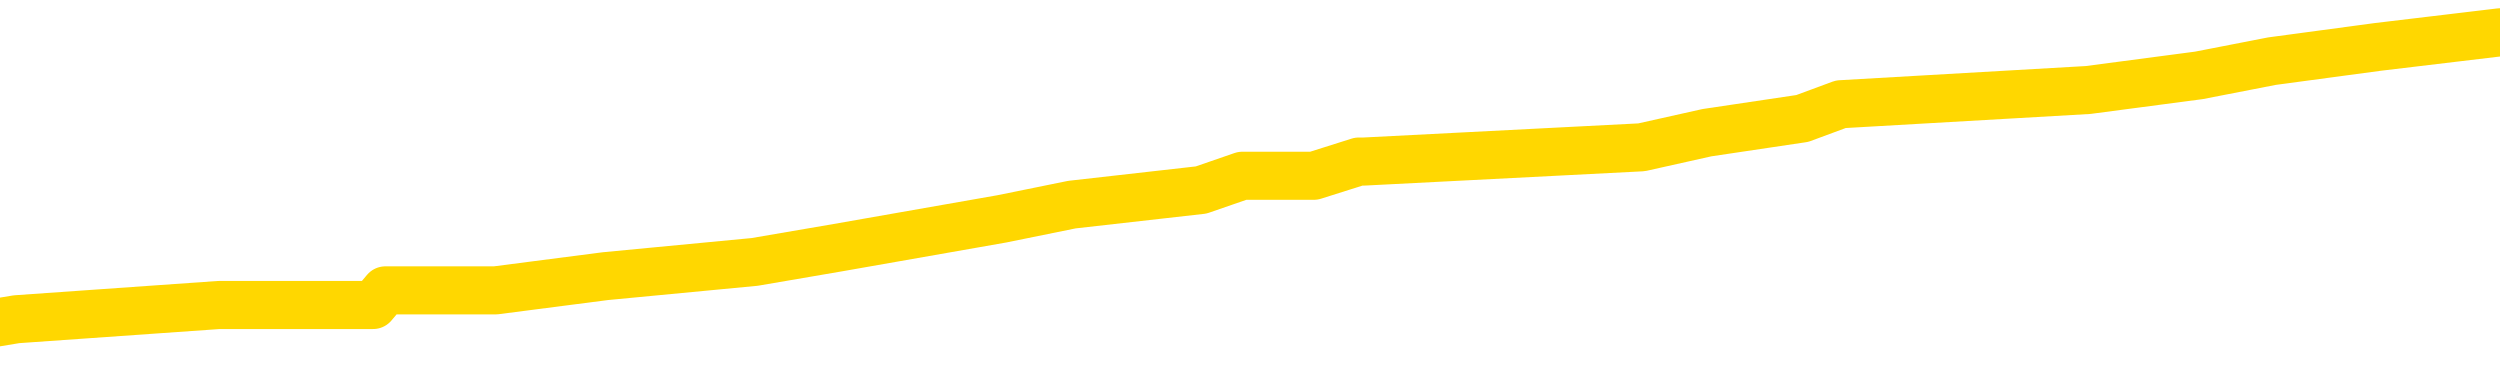 <svg xmlns="http://www.w3.org/2000/svg" version="1.1" viewBox="0 0 6500 1000">
	<path fill="none" stroke="gold" stroke-width="125" stroke-linecap="round" stroke-linejoin="round" d="M0 97774  L-908286 97774 L-908102 97736 L-907612 97662 L-907319 97625 L-907007 97550 L-906773 97513 L-906719 97438 L-906660 97364 L-906507 97326 L-906467 97252 L-906334 97215 L-906041 97177 L-905501 97177 L-904890 97140 L-904842 97140 L-904202 97103 L-904169 97103 L-903644 97103 L-903511 97065 L-903121 96991 L-902793 96916 L-902675 96842 L-902464 96767 L-901747 96767 L-901177 96730 L-901070 96730 L-900895 96693 L-900674 96618 L-900273 96581 L-900247 96506 L-899319 96432 L-899231 96357 L-899149 96283 L-899079 96208 L-898782 96171 L-898630 96096 L-896740 96134 L-896639 96134 L-896377 96134 L-896083 96171 L-895941 96096 L-895693 96096 L-895657 96059 L-895499 96022 L-895035 95947 L-894782 95910 L-894570 95836 L-894319 95798 L-893970 95761 L-893042 95686 L-892949 95612 L-892538 95575 L-891367 95500 L-890178 95463 L-890086 95388 L-890058 95314 L-889792 95239 L-889493 95165 L-889365 95090 L-889327 95016 L-888513 95016 L-888129 95053 L-887068 95090 L-887007 95090 L-886742 95836 L-886270 96544 L-886078 97252 L-885814 97960 L-885477 97923 L-885342 97885 L-884886 97848 L-884143 97811 L-884126 97774 L-883960 97699 L-883892 97699 L-883376 97662 L-882347 97662 L-882151 97625 L-881663 97587 L-881301 97550 L-880892 97550 L-880506 97587 L-878803 97587 L-878705 97587 L-878633 97587 L-878572 97587 L-878387 97550 L-878051 97550 L-877410 97513 L-877333 97475 L-877272 97475 L-877086 97438 L-877006 97438 L-876829 97401 L-876810 97364 L-876580 97364 L-876192 97326 L-875303 97326 L-875264 97289 L-875176 97252 L-875148 97177 L-874140 97140 L-873990 97065 L-873966 97028 L-873833 96991 L-873793 96954 L-872535 96916 L-872477 96916 L-871938 96879 L-871885 96879 L-871838 96879 L-871443 96842 L-871304 96805 L-871104 96767 L-870957 96767 L-870793 96767 L-870516 96805 L-870157 96805 L-869605 96767 L-868960 96730 L-868701 96655 L-868547 96618 L-868146 96581 L-868106 96544 L-867986 96506 L-867924 96544 L-867910 96544 L-867816 96544 L-867523 96506 L-867372 96357 L-867041 96283 L-866963 96208 L-866887 96171 L-866661 96059 L-866594 95985 L-866367 95910 L-866314 95836 L-866150 95798 L-865144 95761 L-864960 95724 L-864409 95686 L-864016 95612 L-863619 95575 L-862769 95500 L-862690 95463 L-862112 95426 L-861670 95426 L-861429 95388 L-861272 95388 L-860871 95314 L-860851 95314 L-860406 95276 L-860000 95239 L-859864 95165 L-859689 95090 L-859553 95016 L-859303 94941 L-858303 94904 L-858221 94866 L-858085 94829 L-858047 94792 L-857157 94755 L-856941 94717 L-856498 94680 L-856380 94643 L-856324 94606 L-855647 94606 L-855547 94568 L-855518 94568 L-854176 94531 L-853770 94494 L-853731 94456 L-852803 94419 L-852705 94382 L-852572 94345 L-852167 94307 L-852141 94270 L-852048 94233 L-851832 94196 L-851421 94121 L-850267 94046 L-849975 93972 L-849947 93897 L-849339 93860 L-849089 93786 L-849069 93748 L-848140 93711 L-848088 93636 L-847966 93599 L-847948 93525 L-847792 93487 L-847617 93413 L-847481 93376 L-847424 93338 L-847316 93301 L-847231 93264 L-846998 93226 L-846923 93189 L-846614 93152 L-846497 93115 L-846327 93077 L-846235 93040 L-846133 93040 L-846110 93003 L-846032 93003 L-845934 92928 L-845568 92891 L-845463 92854 L-844960 92816 L-844508 92779 L-844470 92742 L-844446 92705 L-844405 92667 L-844276 92630 L-844175 92593 L-843734 92556 L-843452 92518 L-842859 92481 L-842729 92444 L-842454 92369 L-842302 92332 L-842149 92295 L-842063 92220 L-841985 92183 L-841800 92146 L-841749 92146 L-841721 92108 L-841642 92071 L-841619 92034 L-841335 91959 L-840732 91885 L-839736 91847 L-839438 91810 L-838704 91773 L-838460 91736 L-838370 91698 L-837793 91661 L-837094 91624 L-836342 91587 L-836024 91549 L-835641 91475 L-835564 91437 L-834929 91400 L-834744 91363 L-834656 91363 L-834526 91363 L-834214 91326 L-834164 91288 L-834022 91251 L-834000 91214 L-833033 91177 L-832487 91139 L-832009 91139 L-831948 91139 L-831624 91139 L-831603 91102 L-831540 91102 L-831330 91065 L-831254 91027 L-831199 90990 L-831176 90953 L-831137 90916 L-831121 90878 L-830364 90841 L-830348 90804 L-829548 90767 L-829396 90729 L-828491 90692 L-827984 90655 L-827755 90580 L-827714 90580 L-827599 90543 L-827422 90506 L-826668 90543 L-826533 90506 L-826369 90468 L-826051 90431 L-825875 90357 L-824853 90282 L-824829 90207 L-824578 90170 L-824365 90096 L-823731 90058 L-823493 89984 L-823461 89909 L-823283 89835 L-823202 89760 L-823113 89723 L-823048 89648 L-822608 89574 L-822584 89537 L-822043 89499 L-821788 89462 L-821293 89425 L-820416 89387 L-820379 89350 L-820326 89313 L-820285 89276 L-820168 89238 L-819891 89201 L-819684 89127 L-819487 89052 L-819464 88978 L-819414 88903 L-819374 88866 L-819296 88828 L-818699 88754 L-818639 88717 L-818535 88679 L-818381 88642 L-817749 88605 L-817068 88568 L-816766 88493 L-816419 88456 L-816221 88418 L-816173 88344 L-815853 88307 L-815225 88269 L-815078 88232 L-815042 88195 L-814984 88158 L-814908 88083 L-814666 88083 L-814578 88046 L-814484 88008 L-814190 87971 L-814056 87934 L-813996 87897 L-813959 87822 L-813687 87822 L-812681 87785 L-812505 87748 L-812454 87748 L-812162 87710 L-811969 87636 L-811636 87598 L-811130 87561 L-810567 87487 L-810553 87412 L-810536 87375 L-810436 87300 L-810321 87226 L-810282 87151 L-810244 87114 L-810179 87114 L-810151 87077 L-810012 87114 L-809719 87114 L-809669 87114 L-809564 87114 L-809299 87077 L-808834 87039 L-808690 87039 L-808635 86965 L-808578 86928 L-808387 86890 L-808022 86853 L-807807 86853 L-807613 86853 L-807555 86853 L-807496 86778 L-807342 86741 L-807072 86704 L-806642 86890 L-806627 86890 L-806550 86853 L-806485 86816 L-806356 86555 L-806333 86518 L-806048 86480 L-806001 86443 L-805946 86406 L-805484 86368 L-805445 86368 L-805404 86331 L-805214 86294 L-804734 86257 L-804247 86219 L-804230 86182 L-804192 86145 L-803936 86108 L-803858 86033 L-803628 85996 L-803612 85921 L-803318 85847 L-802876 85809 L-802429 85772 L-801924 85735 L-801770 85698 L-801484 85660 L-801444 85586 L-801113 85549 L-800891 85511 L-800374 85437 L-800298 85399 L-800050 85325 L-799856 85250 L-799796 85213 L-799019 85176 L-798945 85176 L-798715 85139 L-798698 85139 L-798636 85101 L-798441 85064 L-797976 85064 L-797953 85027 L-797823 85027 L-796523 85027 L-796506 85027 L-796429 84989 L-796335 84989 L-796118 84989 L-795966 84952 L-795788 84989 L-795733 85027 L-795447 85064 L-795407 85064 L-795037 85064 L-794597 85064 L-794414 85064 L-794093 85027 L-793798 85027 L-793352 84952 L-793280 84915 L-792818 84840 L-792380 84803 L-792198 84766 L-790744 84691 L-790612 84654 L-790155 84579 L-789929 84542 L-789542 84468 L-789026 84393 L-788072 84319 L-787277 84244 L-786603 84207 L-786177 84132 L-785866 84095 L-785636 83983 L-784953 83871 L-784940 83759 L-784730 83610 L-784708 83573 L-784534 83499 L-783584 83461 L-783315 83387 L-782500 83349 L-782190 83275 L-782152 83238 L-782095 83163 L-781478 83126 L-780840 83051 L-779214 83014 L-778540 82977 L-777898 82977 L-777821 82977 L-777764 82977 L-777728 82977 L-777700 82939 L-777588 82865 L-777570 82828 L-777548 82790 L-777394 82753 L-777341 82679 L-777263 82641 L-777143 82604 L-777046 82567 L-776928 82530 L-776659 82455 L-776389 82418 L-776372 82343 L-776172 82306 L-776025 82231 L-775798 82194 L-775664 82157 L-775355 82120 L-775295 82082 L-774942 82008 L-774594 81970 L-774493 81933 L-774428 81859 L-774369 81821 L-773984 81747 L-773603 81710 L-773499 81672 L-773239 81635 L-772968 81560 L-772808 81523 L-772776 81486 L-772714 81449 L-772573 81411 L-772389 81374 L-772344 81337 L-772056 81337 L-772040 81300 L-771807 81300 L-771746 81262 L-771708 81262 L-771128 81225 L-770994 81188 L-770971 81039 L-770952 80778 L-770935 80480 L-770919 80181 L-770895 79883 L-770878 79660 L-770857 79399 L-770841 79138 L-770817 78989 L-770801 78840 L-770779 78728 L-770762 78653 L-770713 78541 L-770641 78430 L-770606 78243 L-770583 78094 L-770547 77945 L-770506 77796 L-770469 77721 L-770453 77572 L-770429 77461 L-770391 77386 L-770375 77274 L-770351 77200 L-770334 77125 L-770315 77051 L-770299 76976 L-770270 76864 L-770244 76752 L-770199 76715 L-770182 76641 L-770140 76603 L-770092 76529 L-770022 76454 L-770006 76380 L-769990 76305 L-769928 76268 L-769889 76231 L-769849 76193 L-769683 76156 L-769618 76119 L-769602 76081 L-769558 76007 L-769500 75970 L-769287 75932 L-769254 75895 L-769211 75858 L-769133 75821 L-768596 75783 L-768518 75746 L-768413 75672 L-768325 75634 L-768149 75597 L-767798 75560 L-767642 75522 L-767204 75485 L-767048 75448 L-766918 75411 L-766214 75336 L-766013 75299 L-765052 75224 L-764570 75187 L-764471 75187 L-764378 75150 L-764133 75112 L-764060 75075 L-763617 75001 L-763521 74963 L-763506 74926 L-763490 74889 L-763465 74852 L-763000 74814 L-762783 74777 L-762643 74740 L-762349 74702 L-762261 74665 L-762219 74628 L-762189 74591 L-762017 74553 L-761958 74516 L-761882 74479 L-761801 74442 L-761731 74442 L-761422 74404 L-761337 74367 L-761123 74330 L-761088 74292 L-760405 74255 L-760306 74218 L-760101 74181 L-760054 74143 L-759776 74106 L-759714 74069 L-759697 73994 L-759619 73957 L-759311 73882 L-759286 73845 L-759232 73771 L-759210 73733 L-759087 73696 L-758951 73622 L-758707 73584 L-758581 73584 L-757935 73547 L-757919 73547 L-757894 73547 L-757714 73472 L-757638 73435 L-757546 73398 L-757118 73361 L-756702 73323 L-756309 73249 L-756230 73212 L-756212 73174 L-755848 73137 L-755612 73100 L-755384 73062 L-755070 73025 L-754993 72988 L-754912 72913 L-754734 72839 L-754718 72802 L-754453 72727 L-754373 72690 L-754143 72653 L-753916 72615 L-753601 72615 L-753426 72578 L-753064 72578 L-752673 72541 L-752603 72466 L-752540 72429 L-752399 72354 L-752347 72317 L-752246 72243 L-751744 72205 L-751547 72168 L-751300 72131 L-751115 72093 L-750815 72056 L-750739 72019 L-750573 71944 L-749688 71907 L-749660 71833 L-749537 71758 L-748958 71721 L-748880 71683 L-748167 71683 L-747855 71683 L-747642 71683 L-747625 71683 L-747239 71683 L-746714 71609 L-746267 71572 L-745938 71534 L-745785 71497 L-745459 71497 L-745281 71460 L-745199 71460 L-744993 71385 L-744818 71348 L-743889 71311 L-742999 71273 L-742960 71236 L-742732 71236 L-742353 71199 L-741565 71162 L-741331 71124 L-741255 71087 L-740898 71050 L-740326 70975 L-740059 70938 L-739672 70901 L-739569 70901 L-739399 70901 L-738780 70901 L-738569 70901 L-738261 70901 L-738208 70863 L-738081 70826 L-738028 70789 L-737908 70752 L-737572 70677 L-736613 70640 L-736482 70565 L-736280 70528 L-735649 70491 L-735337 70453 L-734923 70416 L-734896 70379 L-734751 70342 L-734330 70304 L-732998 70304 L-732951 70267 L-732822 70193 L-732806 70155 L-732228 70081 L-732022 70043 L-731992 70006 L-731951 69969 L-731894 69932 L-731856 69894 L-731778 69857 L-731635 69820 L-731181 69783 L-731063 69745 L-730777 69708 L-730405 69671 L-730309 69633 L-729982 69596 L-729627 69559 L-729457 69522 L-729410 69484 L-729301 69447 L-729212 69410 L-729184 69373 L-729108 69298 L-728804 69261 L-728770 69186 L-728699 69149 L-728331 69112 L-727995 69074 L-727915 69074 L-727695 69037 L-727523 69000 L-727496 68963 L-726999 68925 L-726450 68851 L-725569 68814 L-725471 68739 L-725394 68702 L-725119 68664 L-724872 68590 L-724798 68553 L-724736 68478 L-724617 68441 L-724575 68404 L-724465 68366 L-724388 68292 L-723687 68254 L-723442 68217 L-723402 68180 L-723246 68143 L-722647 68143 L-722420 68143 L-722328 68143 L-721853 68143 L-721255 68068 L-720735 68031 L-720714 67994 L-720569 67956 L-720249 67956 L-719707 67956 L-719475 67956 L-719305 67956 L-718818 67919 L-718591 67882 L-718506 67844 L-718160 67807 L-717834 67807 L-717311 67770 L-716983 67733 L-716383 67695 L-716185 67621 L-716133 67584 L-716093 67546 L-715811 67509 L-715127 67434 L-714817 67397 L-714792 67323 L-714601 67285 L-714378 67248 L-714292 67211 L-713628 67136 L-713604 67099 L-713382 67024 L-713052 66987 L-712700 66913 L-712495 66875 L-712263 66801 L-712005 66764 L-711815 66689 L-711768 66652 L-711541 66614 L-711506 66577 L-711350 66540 L-711135 66503 L-710962 66465 L-710871 66428 L-710594 66391 L-710350 66354 L-710035 66316 L-709609 66316 L-709571 66316 L-709088 66316 L-708855 66316 L-708643 66279 L-708417 66242 L-707867 66242 L-707619 66204 L-706785 66204 L-706730 66167 L-706708 66130 L-706550 66093 L-706089 66055 L-706048 66018 L-705708 65944 L-705575 65906 L-705352 65869 L-704780 65832 L-704308 65795 L-704113 65757 L-703921 65720 L-703731 65683 L-703629 65645 L-703261 65608 L-703215 65571 L-703133 65534 L-701840 65496 L-701791 65459 L-701523 65459 L-701378 65459 L-700827 65459 L-700710 65422 L-700629 65385 L-700269 65347 L-700046 65310 L-699764 65273 L-699435 65198 L-698927 65161 L-698815 65124 L-698736 65086 L-698571 65049 L-698277 65049 L-697808 65049 L-697612 65086 L-697561 65086 L-696911 65049 L-696790 65012 L-696336 65012 L-696300 64975 L-695831 64937 L-695721 64900 L-695705 64863 L-695488 64863 L-695308 64825 L-694776 64825 L-693746 64825 L-693547 64788 L-693089 64751 L-692140 64676 L-692041 64639 L-691688 64565 L-691627 64527 L-691613 64490 L-691577 64453 L-691208 64415 L-691088 64378 L-690846 64341 L-690682 64304 L-690495 64266 L-690374 64229 L-689303 64155 L-688445 64117 L-688233 64043 L-688136 64005 L-687961 63931 L-687628 63894 L-687556 63856 L-687499 63819 L-687323 63819 L-686934 63782 L-686699 63745 L-686588 63707 L-686471 63670 L-685490 63633 L-685464 63595 L-684870 63521 L-684838 63521 L-684689 63484 L-684405 63446 L-683493 63446 L-682547 63446 L-682394 63409 L-682291 63409 L-682160 63372 L-682017 63335 L-681990 63297 L-681876 63260 L-681658 63223 L-680976 63185 L-680847 63148 L-680544 63111 L-680304 63036 L-679971 62999 L-679332 62962 L-678990 62887 L-678928 62850 L-678772 62850 L-677851 62850 L-677380 62850 L-677337 62850 L-677324 62813 L-677283 62775 L-677261 62738 L-677234 62701 L-677090 62664 L-676667 62626 L-676332 62626 L-676141 62589 L-675712 62589 L-675524 62552 L-675136 62477 L-674601 62440 L-674229 62403 L-674207 62403 L-673957 62366 L-673839 62328 L-673763 62291 L-673627 62254 L-673588 62216 L-673508 62179 L-673114 62142 L-672618 62105 L-672506 62030 L-672333 61993 L-672025 61956 L-671577 61918 L-671254 61881 L-671112 61806 L-670685 61732 L-670531 61657 L-670476 61583 L-669662 61546 L-669643 61508 L-669271 61471 L-669214 61471 L-668085 61434 L-668017 61434 L-667459 61396 L-667264 61359 L-667127 61322 L-666894 61285 L-666547 61247 L-666512 61173 L-666477 61136 L-666409 61061 L-666060 61024 L-665888 60986 L-665403 60949 L-665387 60912 L-665062 60875 L-664904 60837 L-663763 60763 L-663739 60726 L-663547 60651 L-663353 60614 L-663103 60576 L-663086 60539 L-662066 60502 L-661768 60465 L-661693 60427 L-661556 60353 L-661381 60316 L-660804 60241 L-660588 60204 L-660525 60166 L-660394 60129 L-660357 60055 L-659834 60017 L-659696 74702 L-659681 74702 L-659659 74702 L-659638 74702 L-659411 59980 L-658635 59980 L-658594 59980 L-658226 59980 L-658148 59943 L-658096 59906 L-657422 59868 L-656680 59831 L-656255 59831 L-655808 59794 L-654746 59756 L-654434 59682 L-654024 59682 L-653952 59645 L-653428 59645 L-653333 59645 L-653315 59645 L-652871 59607 L-652685 59533 L-651905 59458 L-651232 59421 L-650820 59309 L-650588 59235 L-650448 59197 L-650366 59123 L-650346 59086 L-650270 59086 L-650142 59048 L-649825 59086 L-649601 59086 L-649276 59048 L-649214 59048 L-648843 59048 L-648810 59048 L-648602 59048 L-647934 59048 L-647857 59048 L-647699 58974 L-647588 58974 L-647262 58937 L-647107 58899 L-646766 58899 L-646709 58825 L-646371 58750 L-646167 58713 L-646114 58638 L-644738 58601 L-644608 58564 L-644175 58527 L-643854 58489 L-643027 58415 L-642903 58377 L-642172 58303 L-642016 58228 L-641976 58191 L-641922 58154 L-641899 58117 L-641785 58079 L-641488 58042 L-641199 58005 L-641144 57967 L-641024 57930 L-640993 57893 L-640894 57856 L-640450 57856 L-640298 57818 L-639463 57818 L-638921 57781 L-638586 57781 L-638570 57744 L-638495 57707 L-638379 57669 L-638184 57632 L-637920 57595 L-637085 57557 L-636989 57520 L-636467 57483 L-636426 57446 L-636326 57408 L-635498 57408 L-635363 57371 L-635024 57371 L-634470 57334 L-634091 57297 L-633928 57259 L-633618 57222 L-632805 57185 L-632499 57147 L-632231 57147 L-631909 57147 L-631588 57185 L-631313 57185 L-630484 57110 L-630389 57073 L-630296 56961 L-630192 56849 L-629805 56737 L-629325 56663 L-629309 56626 L-629190 56588 L-628822 56514 L-628727 56477 L-627893 56402 L-627816 56365 L-627517 56327 L-627426 56290 L-627019 56216 L-626909 56141 L-626209 56104 L-625736 56067 L-625676 56029 L-625457 55955 L-625183 55918 L-625070 55880 L-624043 55843 L-623657 55806 L-623637 55768 L-623304 55731 L-623059 55694 L-622626 55657 L-622516 55619 L-622398 55582 L-621946 55508 L-621356 55470 L-621019 55433 L-619126 55396 L-619013 55321 L-618801 55284 L-617483 55247 L-617376 46860 L-617310 38586 L-617274 30945 L-617212 30945 L-616713 39257 L-616038 47457 L-616016 55023 L-615745 54948 L-614777 54948 L-614088 54911 L-613926 54874 L-613385 54837 L-613295 54799 L-612276 54762 L-611328 54688 L-610963 54725 L-610860 54762 L-610272 54762 L-610212 54762 L-610112 54725 L-609672 54650 L-609564 54613 L-609123 54576 L-608123 54464 L-607866 54352 L-607763 54240 L-607633 54166 L-607267 54091 L-606686 54017 L-606655 53979 L-606339 53942 L-604356 53905 L-604241 53868 L-604173 53868 L-603814 53830 L-602196 53793 L-602018 53793 L-601874 53793 L-601051 53830 L-600998 53868 L-600944 53868 L-600510 53868 L-599529 53905 L-599456 53905 L-598371 53868 L-598158 53868 L-597442 53793 L-597053 53756 L-596835 53681 L-596515 53607 L-596021 53532 L-595893 53495 L-595665 53420 L-595432 53346 L-595373 53308 L-595084 53271 L-594811 53197 L-593782 53159 L-592117 53122 L-591697 53085 L-591560 53048 L-591404 53048 L-591099 53010 L-590871 52936 L-590712 52898 L-590553 52824 L-590384 52749 L-590336 52712 L-590283 52675 L-590261 52675 L-589875 52638 L-589625 52638 L-589355 52638 L-589194 52638 L-589104 52638 L-587446 52638 L-587281 52675 L-586901 52638 L-586441 52638 L-585831 52563 L-584738 52526 L-584307 52489 L-584275 52451 L-584213 52414 L-584196 52377 L-582492 52339 L-582450 52302 L-581984 52265 L-581797 52228 L-581764 52153 L-581169 52116 L-581119 52079 L-580797 52041 L-580746 52004 L-580536 51967 L-580517 51929 L-580251 51855 L-580198 51818 L-579729 51780 L-579219 51706 L-579141 51706 L-578846 51669 L-578830 51631 L-578791 51594 L-578720 51557 L-578563 51519 L-577617 51519 L-577560 51519 L-577039 51519 L-576847 51482 L-576746 51482 L-576520 51445 L-576010 51445 L-575622 52451 L-575553 52451 L-575205 52414 L-574848 52377 L-573719 51296 L-573667 51221 L-573441 51184 L-573407 51147 L-573282 51072 L-573184 51072 L-572919 51072 L-572179 51109 L-571600 51109 L-571307 51109 L-570601 51109 L-570422 51072 L-570399 51072 L-569763 51035 L-569452 50998 L-569055 50998 L-569026 50960 L-569005 50923 L-568851 50886 L-568166 50886 L-568149 50886 L-567809 50886 L-567537 50849 L-567499 50811 L-567443 50737 L-567421 50699 L-567349 50662 L-567017 50625 L-566911 50588 L-566883 50513 L-566685 50476 L-566532 50439 L-565664 50401 L-565101 50327 L-565085 50327 L-564984 50289 L-564882 50327 L-564735 50327 L-564657 50327 L-564619 50289 L-564564 50252 L-564490 50215 L-564345 50178 L-563864 50178 L-563459 50140 L-562593 50178 L-562573 50178 L-562315 50178 L-562239 50178 L-562209 50140 L-562199 50066 L-562182 50029 L-561889 49991 L-561849 49954 L-561777 49917 L-561704 49879 L-561499 49842 L-561339 49730 L-561038 49619 L-560960 49469 L-560943 49358 L-560727 49283 L-560495 49283 L-560386 49320 L-560016 49358 L-559858 49358 L-559626 49358 L-559458 49358 L-559313 49320 L-559181 49283 L-557905 49209 L-557501 49134 L-557441 49097 L-557324 49022 L-556899 48985 L-556883 48910 L-556821 48873 L-556548 48799 L-556435 48761 L-556153 48687 L-555876 48650 L-555451 48575 L-555428 48538 L-555350 48500 L-555225 48463 L-554638 48426 L-554247 48389 L-553911 48351 L-553322 48314 L-553220 48314 L-553050 48277 L-552913 48277 L-552086 48240 L-550900 48202 L-550864 48165 L-550809 48165 L-550588 48128 L-550383 48128 L-550229 48128 L-549972 48090 L-549895 48053 L-549353 48016 L-549316 47979 L-549067 47941 L-548680 47904 L-547854 47867 L-547496 47830 L-547186 47830 L-546928 47792 L-546704 47755 L-546298 47718 L-546181 47680 L-545998 47643 L-545945 47643 L-545756 47606 L-545585 47569 L-545557 47531 L-545276 47494 L-544966 47457 L-544828 47420 L-544518 47382 L-544324 47382 L-544309 47345 L-543589 47345 L-543456 47270 L-543158 47233 L-543068 47196 L-542467 47196 L-542429 47159 L-542350 47121 L-541730 47084 L-541578 47010 L-541538 46972 L-541227 46935 L-541035 46898 L-540842 46823 L-540787 46749 L-540478 46711 L-540426 46674 L-540371 46711 L-540346 46711 L-540221 46711 L-539410 46674 L-539334 46637 L-538793 46600 L-538524 46562 L-537865 46525 L-536957 46488 L-536716 46450 L-536184 46413 L-535966 46376 L-534859 46413 L-534809 46413 L-534033 46413 L-533485 46376 L-533374 46339 L-533221 46264 L-533166 46227 L-533001 46190 L-532623 46152 L-532176 46115 L-532121 46078 L-531967 46040 L-531287 46003 L-531067 45966 L-530549 45929 L-529700 45854 L-529684 45817 L-527893 45780 L-527339 45742 L-527221 45705 L-526216 45668 L-526179 45631 L-525946 45631 L-525854 45631 L-525814 45631 L-525482 45593 L-525130 45556 L-524865 45481 L-524578 45444 L-524267 45370 L-524013 45295 L-523919 45258 L-523429 45221 L-523222 45183 L-522656 45146 L-522542 45183 L-522191 45146 L-522139 45146 L-522099 45146 L-521496 45071 L-520762 44997 L-520181 44922 L-519945 44848 L-519405 44736 L-519252 44661 L-518751 44624 L-518541 44550 L-518518 44550 L-518459 44512 L-517496 44512 L-517319 44475 L-516877 44438 L-516853 44363 L-516698 44326 L-516616 44326 L-516466 44363 L-515819 44363 L-515769 44326 L-514649 44289 L-513665 44251 L-513604 44214 L-512883 44177 L-512018 44140 L-511639 44102 L-511420 44102 L-510661 44065 L-510609 44028 L-510300 43953 L-509448 43953 L-509255 43916 L-509079 43879 L-508854 43879 L-508727 43841 L-508535 43841 L-508303 43804 L-508133 43841 L-507847 43804 L-507567 43804 L-507484 43767 L-507314 43730 L-507297 43655 L-507143 43618 L-507104 43581 L-506329 43543 L-506252 43543 L-506020 43469 L-505593 43431 L-505248 43394 L-504664 43357 L-504396 43357 L-504137 43357 L-504007 43282 L-503991 43245 L-503877 43208 L-503853 43171 L-503619 43133 L-503583 43096 L-502267 43096 L-502211 43059 L-501533 42984 L-500960 42984 L-500835 42984 L-500682 42984 L-500604 42984 L-500293 42910 L-500020 42872 L-499930 42798 L-499829 42798 L-498901 42761 L-498825 42761 L-498461 42761 L-498436 42723 L-498400 42686 L-497624 42612 L-497532 42574 L-497392 42537 L-496991 42500 L-496729 42500 L-496485 42537 L-496271 42500 L-496191 42500 L-496114 42500 L-496038 42500 L-495851 42537 L-495785 42537 L-495535 42537 L-495480 42500 L-495343 42462 L-495263 42388 L-495150 42351 L-494926 42313 L-494762 42276 L-494721 42239 L-494552 42202 L-494181 42164 L-494166 42127 L-494050 42090 L-493329 42052 L-493293 42015 L-493160 42015 L-492812 41978 L-492401 41978 L-492365 41978 L-492286 41941 L-492248 41903 L-491883 41866 L-491679 41829 L-491664 41792 L-491319 41754 L-490970 41754 L-490644 41754 L-490543 41717 L-490390 41717 L-490196 41680 L-489964 41680 L-489871 41680 L-489716 41680 L-489639 41680 L-489598 41642 L-489484 41605 L-489461 41568 L-489210 41568 L-489072 41493 L-488494 41382 L-487666 41307 L-487178 41232 L-487056 41195 L-487018 41158 L-487005 41121 L-486853 41046 L-486752 40972 L-486519 40934 L-486129 40860 L-485824 40822 L-485809 40785 L-485638 40748 L-485399 40673 L-484803 40673 L-484199 40636 L-484160 40636 L-484119 40636 L-483966 40599 L-483913 40562 L-483850 40524 L-483782 40487 L-483728 40412 L-483702 40375 L-483656 40338 L-483561 40263 L-483424 40226 L-483271 40189 L-483139 40152 L-483098 40152 L-483062 40114 L-483000 40077 L-482727 40002 L-482412 39965 L-482371 39891 L-482286 39853 L-482109 39816 L-481872 39779 L-481514 39742 L-481484 39704 L-480915 39667 L-480792 39630 L-480556 39592 L-480533 39592 L-480252 39555 L-479967 39555 L-479711 39555 L-479139 39518 L-478843 39481 L-478766 39443 L-478067 39406 L-477990 39369 L-477955 39332 L-477928 39294 L-477877 39220 L-477683 39183 L-477543 39108 L-477507 39071 L-477467 39033 L-476871 38996 L-476639 38959 L-476355 39220 L-476301 39443 L-476227 39704 L-476149 39928 L-475913 39853 L-475669 39816 L-475533 39779 L-475427 39742 L-475347 39704 L-474960 39630 L-474833 39592 L-474680 39555 L-474643 39518 L-474497 39481 L-474275 39443 L-474102 39406 L-474033 39369 L-473211 39294 L-473195 39294 L-472900 39257 L-472113 39220 L-471803 39220 L-471656 39183 L-471428 39145 L-471227 39071 L-470290 39033 L-470254 38996 L-470231 38959 L-470190 38884 L-469922 38847 L-469325 38810 L-469261 38773 L-469226 38735 L-469209 38698 L-468514 38698 L-468313 38698 L-468281 38698 L-467947 38698 L-467840 38661 L-467215 38586 L-466711 38549 L-466674 38474 L-466231 38474 L-466135 38437 L-465976 38437 L-465663 38437 L-465651 38437 L-465211 38474 L-464729 38512 L-464600 38512 L-464280 38512 L-464211 38474 L-463907 38474 L-463731 38437 L-463538 38400 L-463295 38325 L-463097 38251 L-463072 38176 L-462493 38139 L-462424 38102 L-462014 38064 L-461960 38027 L-461913 37990 L-461549 37953 L-461403 37915 L-461198 37878 L-461101 37878 L-460946 37841 L-460885 37803 L-460737 37729 L-460637 37692 L-460080 37692 L-460057 37766 L-459885 37803 L-459344 37841 L-459283 37841 L-459229 37766 L-459200 37692 L-459129 37654 L-459113 37580 L-459049 37543 L-459013 37468 L-458858 37431 L-458532 37393 L-457966 37356 L-457952 37319 L-457890 37244 L-457788 37170 L-457742 37170 L-457499 37133 L-457077 37133 L-456922 37133 L-455181 37058 L-454639 37021 L-453696 36983 L-453286 36946 L-452745 36872 L-452549 36834 L-452380 36797 L-452084 36760 L-451970 36723 L-451955 36723 L-451800 36685 L-451660 36648 L-451583 36573 L-451452 36573 L-451104 36573 L-450733 36611 L-450135 36611 L-449959 36611 L-449803 36573 L-449534 36536 L-449383 36536 L-449091 36648 L-449068 36723 L-448985 36797 L-448757 36872 L-448058 36834 L-447931 36797 L-447500 36760 L-447406 36723 L-446201 36723 L-446152 36685 L-445858 36685 L-445455 36648 L-445179 36573 L-445160 36536 L-445042 36499 L-444966 36462 L-444784 36424 L-444304 36387 L-443853 36313 L-443443 36275 L-443412 36238 L-442994 36201 L-442880 36201 L-442762 36201 L-442747 36201 L-442552 36163 L-442531 36089 L-442298 36052 L-441855 36014 L-441536 35940 L-441071 35940 L-440906 35903 L-440751 35865 L-440595 35865 L-440141 35865 L-439822 35865 L-439767 35903 L-439396 35903 L-439359 35940 L-439032 35940 L-438915 35903 L-438817 35865 L-438491 35791 L-438104 35754 L-437843 35716 L-437485 35642 L-437228 35604 L-435058 35567 L-435008 35530 L-434986 35493 L-434574 35493 L-434513 35493 L-434443 35530 L-434212 35530 L-433901 35493 L-433598 35418 L-433554 35381 L-433246 35344 L-433113 35306 L-432896 35269 L-432184 35232 L-432029 35232 L-431890 35194 L-431742 35194 L-431721 35194 L-431526 35157 L-431501 35120 L-431410 35083 L-431388 35045 L-431372 35008 L-431271 34971 L-430343 34934 L-429885 34934 L-428793 34859 L-428370 34859 L-427967 34822 L-427928 34784 L-427674 34747 L-426900 34673 L-426884 34635 L-426859 34598 L-426666 34561 L-425930 34524 L-425660 34486 L-425620 34449 L-425221 34374 L-425196 34337 L-424407 34300 L-423727 34263 L-422356 34225 L-422086 34188 L-422037 34151 L-421500 34076 L-421467 34039 L-421365 33964 L-421041 33927 L-420962 33890 L-420693 33890 L-419780 33853 L-419642 33853 L-419393 33778 L-418847 33778 L-418425 33741 L-418232 33704 L-418217 33704 L-418079 33629 L-417985 33592 L-417858 33554 L-417598 33517 L-417573 33443 L-417482 33405 L-417171 33368 L-417111 33331 L-416994 33331 L-416644 33331 L-415834 33331 L-415602 33256 L-414773 33256 L-414541 33182 L-414325 33144 L-413806 33144 L-413168 33107 L-412752 33070 L-412430 33033 L-411949 32995 L-411523 32995 L-411462 32958 L-411113 32958 L-411073 32921 L-411059 32884 L-410960 32809 L-410914 32809 L-410429 32772 L-409627 32772 L-409293 32772 L-408212 32734 L-407732 32697 L-407709 32660 L-407569 32623 L-407013 32585 L-406316 32548 L-406007 32511 L-405786 32474 L-405681 32436 L-405578 32362 L-404907 32325 L-404813 32287 L-404791 32287 L-404714 32250 L-404536 32250 L-404364 32250 L-404183 32213 L-404170 32175 L-404093 32138 L-403929 32101 L-403414 32064 L-403398 32026 L-403258 32026 L-402895 31989 L-402871 31989 L-402741 31952 L-402716 31915 L-402354 31877 L-401828 31803 L-401735 31765 L-401519 31691 L-401425 31654 L-401401 31616 L-400937 31579 L-400859 31579 L-400458 31542 L-400007 31542 L-398755 31505 L-398717 31467 L-398285 31430 L-398252 31393 L-397533 31355 L-397357 31318 L-397221 31281 L-396915 31244 L-396860 31206 L-396835 31132 L-396819 31057 L-396644 31020 L-396454 30983 L-395947 30983 L-395573 30685 L-395235 30349 L-395196 30051 L-394477 29790 L-394383 29753 L-394345 29715 L-393803 29715 L-393780 29678 L-393378 29641 L-392952 29604 L-392681 29604 L-392501 29566 L-392255 29492 L-392232 29455 L-392176 29380 L-391559 29343 L-391056 29306 L-390669 29306 L-390050 29343 L-389834 29343 L-389679 29380 L-388386 29306 L-388287 29268 L-387845 29194 L-387514 29156 L-387213 29082 L-386971 29045 L-386236 28970 L-385657 28933 L-384827 28896 L-384727 28858 L-384169 28821 L-384031 28784 L-382389 28746 L-382328 28746 L-382235 28746 L-381268 28746 L-381090 28709 L-380803 28709 L-380585 28709 L-380507 28672 L-380236 28672 L-380120 28635 L-379967 28597 L-379657 28560 L-379579 28523 L-379488 28523 L-379410 28486 L-379294 28486 L-379115 28448 L-379023 28411 L-378985 28374 L-378482 28374 L-378263 28336 L-378134 28336 L-377979 28299 L-377924 28262 L-377799 28262 L-377415 28225 L-376906 28187 L-376834 28150 L-376354 28113 L-376277 28076 L-376176 28076 L-375943 28038 L-375478 28038 L-375248 28038 L-375232 28038 L-375000 28038 L-374845 28038 L-374783 28038 L-374590 28001 L-374319 27926 L-373568 27889 L-372615 27889 L-372579 27852 L-372354 27852 L-371914 27852 L-371633 27777 L-371285 27740 L-370216 27703 L-369288 27703 L-369157 27703 L-369111 27703 L-369041 27666 L-368887 27666 L-368809 27591 L-368636 27516 L-368201 27442 L-367997 27405 L-367936 27330 L-367354 27293 L-367200 27218 L-367084 27181 L-367043 27144 L-366874 27106 L-366737 27069 L-366526 26995 L-366449 26957 L-366426 26920 L-366217 26846 L-365807 26808 L-365782 26771 L-365559 26734 L-365414 26696 L-365379 26659 L-365366 26622 L-365343 26585 L-365110 26547 L-364924 26510 L-364707 26473 L-364682 26436 L-363993 26398 L-363889 26361 L-363853 26324 L-363833 26286 L-363639 26249 L-363586 26212 L-363469 26137 L-363387 26137 L-363276 26100 L-362962 26063 L-362502 26026 L-362247 25988 L-362013 25914 L-361883 25877 L-361531 25839 L-361471 25802 L-361319 25765 L-360747 25690 L-360660 25653 L-360507 25578 L-360211 25504 L-359841 25429 L-359538 25355 L-359461 25317 L-359056 25280 L-358888 25280 L-358744 25280 L-358204 25280 L-358143 25280 L-358128 25206 L-357961 25168 L-357756 25131 L-357681 25131 L-357588 25094 L-357178 25057 L-357163 25019 L-357139 25019 L-356946 24982 L-356869 25317 L-356699 25653 L-356637 25951 L-356621 26286 L-356107 26249 L-355885 26212 L-355266 26137 L-355013 26100 L-354819 26063 L-354780 26026 L-354706 26026 L-354641 26026 L-353990 26026 L-353952 26063 L-353777 26063 L-353712 26063 L-353038 26063 L-352649 25988 L-352387 25951 L-352149 25914 L-352071 25839 L-352056 25765 L-351853 25727 L-351483 25653 L-351257 25616 L-350622 25578 L-350602 25578 L-350215 25541 L-350121 25541 L-350063 25504 L-349787 25467 L-349477 25467 L-349400 25429 L-348549 25467 L-348206 25653 L-347769 25877 L-347336 26063 L-346841 26249 L-346691 26212 L-346423 26249 L-345185 26286 L-345128 26361 L-343364 26398 L-343174 26361 L-342164 26324 L-342013 26286 L-341637 26361 L-341316 26436 L-340711 26510 L-340641 26585 L-340464 26547 L-339635 26510 L-339497 26473 L-339110 26436 L-338926 26398 L-338882 26361 L-338762 26324 L-338552 26286 L-338105 26212 L-337757 26175 L-337624 26137 L-337215 26100 L-336865 26100 L-336580 26063 L-336386 26026 L-336232 26026 L-336068 25988 L-336000 25951 L-335900 25951 L-335666 25914 L-335550 25914 L-335497 25877 L-334955 25877 L-334490 25839 L-333308 25839 L-333175 25839 L-333150 25839 L-333098 25839 L-332430 25839 L-331395 25765 L-331202 25727 L-331022 25690 L-330870 25690 L-330830 25653 L-330815 25653 L-330753 25616 L-330428 25578 L-329268 25541 L-329074 25504 L-328897 25467 L-327783 25429 L-326923 25392 L-326817 25392 L-326343 25355 L-326150 25355 L-323829 25317 L-323751 25280 L-323630 25206 L-323596 25168 L-323558 25094 L-323464 24982 L-323248 24907 L-322667 24833 L-322281 24796 L-321508 24758 L-321430 24721 L-320732 24721 L-320191 24721 L-320150 24684 L-320020 24684 L-319556 24647 L-319517 24609 L-319383 24572 L-319014 24535 L-318985 24497 L-318835 24497 L-318434 24460 L-316610 24497 L-315803 24460 L-315085 24460 L-315068 24460 L-314754 24386 L-314192 24348 L-313691 24311 L-313172 24274 L-313151 24237 L-311407 24199 L-311238 24162 L-311042 24125 L-310148 24087 L-309630 24013 L-309419 23976 L-309161 23938 L-308452 23901 L-307501 23864 L-306843 23827 L-306804 23752 L-306517 23715 L-306435 23677 L-306340 23677 L-306208 23640 L-306131 23640 L-305395 23640 L-305058 23603 L-305009 23640 L-304753 23640 L-304467 23603 L-304041 23603 L-303461 23566 L-303202 23566 L-303050 23528 L-302803 23528 L-302765 23528 L-301967 23491 L-301930 23454 L-301753 23454 L-301343 23379 L-301115 23379 L-301039 23379 L-300907 23379 L-300791 23342 L-300443 23305 L-300380 23267 L-300227 23230 L-299486 23193 L-299375 23156 L-299205 23118 L-299166 23081 L-298871 23081 L-298470 23081 L-298293 23081 L-298199 23081 L-297890 23044 L-297088 23007 L-296630 22932 L-296110 22895 L-295621 22857 L-294926 22820 L-293879 22783 L-293610 22783 L-293556 22746 L-293396 22746 L-293144 22746 L-292898 22708 L-292819 22671 L-292605 22597 L-292293 22559 L-291829 22485 L-291815 22448 L-291519 22448 L-291505 22410 L-290514 22373 L-289842 22336 L-289507 22261 L-288891 22261 L-288754 22224 L-288115 22187 L-287985 22149 L-287034 22075 L-286935 22000 L-286375 21963 L-285966 21963 L-285538 21963 L-285447 21926 L-284612 21926 L-284249 21926 L-284209 21963 L-284077 22000 L-283900 22000 L-283683 22000 L-283630 21963 L-283473 21888 L-283220 21851 L-282120 21814 L-282042 21777 L-281823 21739 L-281692 21665 L-281656 21628 L-281462 21590 L-281363 21553 L-280879 21516 L-280595 21478 L-280434 21441 L-280340 21367 L-280068 21329 L-279798 21292 L-279782 21143 L-279644 21031 L-279505 20919 L-279179 20770 L-278870 20696 L-278829 20658 L-278753 20584 L-278638 20547 L-277787 20472 L-277461 20435 L-277130 20398 L-276997 20398 L-276781 20398 L-276764 20398 L-276084 20398 L-275991 20323 L-275967 20286 L-275952 20211 L-275913 20174 L-275501 20099 L-275232 20062 L-275192 20025 L-274823 20025 L-274614 19988 L-273531 19988 L-273515 19950 L-273486 19913 L-273466 19913 L-273089 19838 L-272834 19801 L-272586 19727 L-272446 19652 L-272314 19615 L-271982 19578 L-271890 19540 L-271829 19503 L-271271 19466 L-271209 19428 L-271053 19391 L-270859 19354 L-270667 19317 L-270651 19279 L-270613 19242 L-270574 19205 L-270303 19168 L-270180 19130 L-270148 19093 L-270048 19093 L-269893 19093 L-269751 19093 L-269467 19056 L-269142 19056 L-268446 19019 L-268423 19019 L-267914 19019 L-267068 19019 L-266705 18981 L-266550 18944 L-265946 18944 L-265776 18944 L-265715 18944 L-265660 18907 L-264605 18869 L-264586 18869 L-263680 18869 L-263659 18869 L-263492 18832 L-263250 18832 L-263200 18795 L-263145 18720 L-263007 18683 L-262968 18646 L-262040 18609 L-261985 18609 L-261863 18609 L-261791 18609 L-261675 18609 L-261497 18646 L-260514 18609 L-260375 18609 L-260257 18534 L-259963 18459 L-259715 18422 L-259679 18385 L-259624 18422 L-259602 18422 L-259469 18422 L-259390 18422 L-259253 18385 L-258630 18385 L-258463 18348 L-257999 18348 L-257823 18273 L-257806 18236 L-257746 18199 L-257629 18161 L-257147 18124 L-256451 18087 L-256078 18049 L-255909 18012 L-254943 17975 L-254788 17938 L-254610 17938 L-254518 17900 L-254262 17900 L-254092 17900 L-253445 17863 L-253434 17863 L-252854 17826 L-252715 17826 L-252660 17751 L-251925 17714 L-251886 17677 L-251809 17677 L-251167 17639 L-250393 17639 L-250300 17602 L-250251 17602 L-250236 17565 L-250200 17565 L-250184 17490 L-250121 17453 L-250105 17416 L-250085 17416 L-249930 17379 L-249891 17341 L-249875 17304 L-249836 17267 L-249696 17229 L-249620 17192 L-249255 17155 L-248907 17118 L-248134 17080 L-247531 17043 L-247335 17006 L-247105 17006 L-246967 16969 L-246329 16969 L-246040 16931 L-246018 16931 L-245558 16894 L-245325 16894 L-245270 16857 L-245232 16819 L-244729 16782 L-244179 16745 L-243391 16708 L-242268 16708 L-241373 16670 L-241285 16670 L-240986 16633 L-240914 16596 L-240798 16559 L-239622 16521 L-239273 16484 L-239251 16447 L-238732 16409 L-238585 16372 L-238477 16335 L-238267 16298 L-238113 16260 L-238090 16223 L-237896 16186 L-237819 16149 L-237676 16111 L-236875 16074 L-236729 16037 L-236449 16000 L-236272 15962 L-235962 15925 L-235150 15888 L-234222 15888 L-232630 15850 L-232387 15813 L-231746 15776 L-231550 15739 L-231472 15701 L-230955 15664 L-230723 15664 L-230700 15627 L-230568 15627 L-230229 15590 L-230218 15552 L-230001 15515 L-229964 15478 L-229423 15440 L-228894 15366 L-228826 15329 L-228533 15291 L-227985 15217 L-227950 15180 L-227897 15142 L-227798 15068 L-227566 15068 L-226986 15068 L-226888 15105 L-226814 15105 L-226482 15068 L-225732 15030 L-225693 14993 L-225013 14993 L-224858 14993 L-224532 14956 L-224316 14919 L-224085 14919 L-223788 14881 L-223542 14844 L-223191 14807 L-223138 14770 L-222378 14732 L-221685 14658 L-221335 14583 L-220871 14546 L-220237 14509 L-219829 14471 L-219751 14509 L-219325 14509 L-218682 14471 L-218513 14471 L-217771 14434 L-217584 14397 L-217288 14360 L-216716 14322 L-216691 14285 L-215672 14285 L-215185 14248 L-215092 14248 L-215031 14210 L-214743 14173 L-214457 14136 L-214395 14099 L-214215 14099 L-213504 14061 L-213328 14024 L-213130 13987 L-212978 13950 L-212886 13912 L-212825 13875 L-212283 13875 L-211972 13838 L-211880 13763 L-211803 13689 L-211236 13651 L-211145 13651 L-210890 13577 L-210563 13502 L-210526 13390 L-210371 13279 L-210139 13241 L-209817 13204 L-208685 13167 L-208486 13130 L-207960 13092 L-207715 13092 L-207469 13055 L-207390 13018 L-207370 12943 L-207293 12906 L-207237 12831 L-207160 12794 L-207121 12757 L-206942 12682 L-206905 12645 L-206674 12608 L-205436 12571 L-205109 12533 L-205070 12459 L-204288 12421 L-204141 12384 L-203150 12347 L-202943 12347 L-202517 12347 L-202390 12347 L-201986 12384 L-201898 12347 L-201241 12310 L-200533 12272 L-199925 12235 L-199732 12198 L-199499 12123 L-198880 12086 L-198585 12011 L-198145 11974 L-197991 11937 L-197835 11900 L-197079 11825 L-196729 11788 L-196327 11788 L-196288 11751 L-195282 11751 L-194962 11751 L-194716 11713 L-194016 11639 L-193942 11601 L-193630 11564 L-192550 11527 L-192358 11490 L-192125 11490 L-191930 11452 L-191430 11415 L-190676 11415 L-190562 11415 L-190362 11415 L-190321 11378 L-190228 11341 L-189915 11303 L-189827 11266 L-189711 11229 L-189393 11229 L-189324 11191 L-189299 11154 L-188937 11117 L-188898 11080 L-188682 11042 L-188179 11080 L-187576 11117 L-187365 11191 L-187212 11229 L-187174 11229 L-187130 11154 L-187095 11117 L-186962 11080 L-186553 11042 L-186182 11005 L-186129 10968 L-186113 10931 L-186034 10893 L-185624 10856 L-185471 10819 L-185455 10744 L-185415 10707 L-185237 10632 L-185161 10595 L-184929 10558 L-184140 10521 L-184062 10521 L-183327 10446 L-183171 10409 L-182932 10334 L-182870 10260 L-182785 10222 L-182762 10148 L-182644 10073 L-182630 9999 L-182568 9924 L-182531 9887 L-182436 9850 L-182414 9850 L-182298 9812 L-182065 9775 L-181895 9701 L-181075 9701 L-180674 9663 L-180519 9663 L-180014 9663 L-179900 9663 L-179303 9663 L-178929 9626 L-178877 9626 L-178683 9589 L-177987 9589 L-177948 9551 L-177804 9551 L-177578 9514 L-177317 9477 L-176943 9440 L-176517 9402 L-176388 9365 L-176368 9291 L-175875 9291 L-175178 9253 L-174947 9291 L-174793 9291 L-173824 9291 L-173600 9328 L-173322 9328 L-173306 9291 L-172780 9253 L-172251 9216 L-172103 9179 L-172084 9142 L-171542 9104 L-171232 9067 L-171114 8992 L-170923 8918 L-170786 8843 L-170459 8806 L-170342 8769 L-170033 8769 L-169607 8732 L-169551 8732 L-169318 8769 L-169222 8769 L-169089 8769 L-168792 8769 L-168678 8732 L-168314 8694 L-168001 8694 L-167518 8657 L-167348 8620 L-167100 8582 L-166884 8545 L-166358 8508 L-166171 8433 L-165816 8396 L-165181 8359 L-165026 8284 L-164285 8247 L-163866 8210 L-163686 8172 L-163609 8172 L-163478 8135 L-163185 8098 L-163144 8061 L-162914 8061 L-162721 8023 L-162466 8023 L-162040 7986 L-161931 7949 L-161312 7949 L-161131 7949 L-159919 7949 L-159272 7986 L-159121 7986 L-159084 7986 L-158952 7986 L-158851 7949 L-158835 7912 L-158753 7874 L-158542 7837 L-158425 7800 L-158062 7762 L-157690 7725 L-156994 7688 L-156591 7651 L-156487 7613 L-156469 7576 L-155524 7539 L-155329 7464 L-155177 7427 L-155121 7352 L-154365 7352 L-154348 7427 L-153859 7464 L-153728 7539 L-153535 7539 L-152645 7502 L-152606 7464 L-152568 7427 L-152491 7390 L-152452 7390 L-152375 7352 L-152291 7315 L-152027 7278 L-151794 7241 L-151732 7203 L-151252 7166 L-150915 7166 L-150804 7129 L-150610 7092 L-150434 7054 L-150375 7054 L-150338 7017 L-150069 6980 L-149371 6905 L-149318 6831 L-149024 6756 L-148622 6682 L-148058 6644 L-147184 6607 L-146880 6570 L-146842 6532 L-146719 6495 L-146120 6458 L-145991 6421 L-145791 6383 L-145753 6346 L-145139 6309 L-144961 6272 L-144946 6197 L-144728 6160 L-144650 6085 L-144343 6085 L-144211 6048 L-143979 6048 L-143644 6048 L-143553 6011 L-143452 5973 L-143415 5936 L-142871 5936 L-142679 5899 L-142138 5862 L-141712 5824 L-141580 5824 L-141518 5824 L-141287 5824 L-141271 5824 L-140782 5862 L-140702 5862 L-140684 5862 L-139291 5899 L-139156 5899 L-139042 5862 L-138407 5824 L-138268 5787 L-138150 5750 L-137996 5675 L-137959 5638 L-137881 5601 L-137827 5638 L-136835 5638 L-136798 5601 L-136665 5601 L-136605 5526 L-136506 5489 L-136215 5452 L-136202 5414 L-135892 5414 L-135792 5452 L-135327 5414 L-135273 9365 L-135131 13279 L-135003 17229 L-134771 21180 L-134202 21143 L-134113 21106 L-134090 21106 L-133803 21068 L-133121 21031 L-133043 20994 L-133007 20957 L-132991 20919 L-132791 20882 L-132371 20808 L-132100 20808 L-131227 20770 L-130934 20770 L-130823 20770 L-130089 20733 L-129962 20696 L-129602 20658 L-129350 20658 L-128478 20621 L-128309 20621 L-128248 20584 L-128193 20547 L-127845 20509 L-127822 20472 L-127613 20435 L-127472 20398 L-127342 20360 L-127219 20323 L-127096 20286 L-126859 20248 L-126568 20211 L-125909 20174 L-125887 20137 L-125732 20099 L-125615 20062 L-124651 20025 L-124595 19988 L-124362 19950 L-124340 19913 L-124014 19876 L-123898 19876 L-123859 19838 L-123357 19838 L-123058 19801 L-122946 19764 L-122404 19727 L-121345 19689 L-120719 19652 L-120547 19615 L-120299 19578 L-120043 19540 L-119912 19503 L-119891 19466 L-119223 19428 L-118327 19391 L-118281 19354 L-118211 19317 L-118095 19317 L-117874 19279 L-117684 19279 L-117644 19242 L-117452 19205 L-116793 19205 L-116176 19168 L-116137 19391 L-115541 19615 L-115479 19801 L-114357 19988 L-114302 19988 L-114181 19950 L-113916 19913 L-113852 19913 L-113583 19913 L-113507 19876 L-113291 19876 L-112808 19838 L-112538 19801 L-112407 19801 L-112175 19727 L-112150 19615 L-112135 19466 L-112112 19279 L-112097 19093 L-112073 18907 L-112059 18683 L-112035 18459 L-112020 18236 L-111997 18049 L-111982 17863 L-111959 17677 L-111943 17565 L-111915 17453 L-111897 17304 L-111879 17229 L-111843 17118 L-111803 17043 L-111788 16969 L-111763 16857 L-111711 16782 L-111686 16708 L-111609 16633 L-111572 16596 L-111556 16521 L-111493 16447 L-111479 16372 L-111433 16260 L-111362 16186 L-111323 16149 L-111299 16074 L-111247 16000 L-111222 15962 L-111206 15925 L-111144 15888 L-111107 15850 L-111030 15813 L-111015 15776 L-110987 15701 L-110914 15664 L-110874 15627 L-110721 15552 L-110604 15515 L-110550 15478 L-110468 15440 L-110434 15403 L-110410 15366 L-110256 15329 L-110241 15291 L-110139 15254 L-109829 15217 L-109792 15180 L-109577 15142 L-109466 15142 L-109441 15142 L-109211 15180 L-108979 15180 L-108604 15142 L-108476 15105 L-108436 15068 L-108384 15030 L-108283 14993 L-108246 14956 L-108035 14956 L-107971 14919 L-107858 14919 L-107647 14881 L-107610 14844 L-107237 14807 L-107184 14770 L-107105 14732 L-107083 14695 L-106991 14658 L-106791 14620 L-106753 14620 L-106731 14620 L-106501 14620 L-106481 14583 L-106271 14583 L-106176 14546 L-106139 14509 L-105802 14471 L-105690 14434 L-105650 14397 L-105636 14397 L-105497 14360 L-105482 14360 L-105227 14360 L-104644 14322 L-104568 14285 L-104530 14248 L-104486 14210 L-104437 14173 L-104257 14136 L-104243 14099 L-104143 14061 L-104065 14024 L-104005 13987 L-103639 13912 L-103557 13875 L-103539 13838 L-103486 13800 L-102517 13763 L-102386 13726 L-102364 13689 L-102144 13651 L-102075 13614 L-102053 13577 L-101806 13540 L-101550 13502 L-101419 13465 L-101380 13428 L-101358 13353 L-101303 13279 L-101215 13241 L-101154 13167 L-100929 13130 L-100799 13092 L-100700 13055 L-100645 13018 L-100452 12980 L-100374 12943 L-100041 12906 L-99910 12869 L-99732 12831 L-99717 12794 L-99692 12757 L-99422 12757 L-98221 12720 L-98185 12720 L-98068 12682 L-97835 12645 L-97644 12608 L-97605 12608 L-97549 12571 L-97445 12571 L-96931 12533 L-96637 12496 L-96405 12459 L-96130 12421 L-96113 12384 L-96080 12347 L-96040 12310 L-96002 12272 L-95901 12235 L-95824 12198 L-95731 12161 L-95604 12123 L-95500 12086 L-95321 12086 L-95129 12049 L-94300 12049 L-94184 12011 L-93929 11974 L-93889 11937 L-93790 11900 L-93730 11900 L-93487 11862 L-93464 11862 L-93343 11825 L-93271 11788 L-93232 11751 L-93000 11713 L-92824 11676 L-92304 11639 L-92227 11601 L-92211 11564 L-91800 11564 L-91437 11564 L-91321 11527 L-91298 11527 L-91258 11490 L-91181 11452 L-91128 11415 L-90779 11378 L-90663 11341 L-90486 11341 L-90430 11303 L-90407 11303 L-90293 11266 L-90005 11229 L-89773 11191 L-89557 11154 L-89348 11117 L-89137 11042 L-88311 11005 L-87971 10968 L-86964 10931 L-86601 10893 L-85555 10856 L-85478 10819 L-85031 10781 L-84819 10744 L-84628 10707 L-84333 10670 L-84292 10632 L-84139 10595 L-84086 10521 L-83854 10483 L-83273 10446 L-83079 10409 L-82460 10409 L-81971 10371 L-81919 10334 L-81271 10297 L-81121 10260 L-80951 10222 L-80578 10185 L-80563 10185 L-80464 10148 L-80425 10148 L-80294 10111 L-79861 10111 L-79558 10111 L-79172 10111 L-79032 10073 L-78871 10073 L-78437 10073 L-78398 10036 L-78297 10036 L-78182 9999 L-78004 9999 L-77833 9961 L-77715 9924 L-77354 9850 L-77136 9812 L-77004 9775 L-76864 9775 L-76365 9775 L-76287 9775 L-76053 9738 L-75729 9738 L-75342 9701 L-75319 9663 L-74699 9663 L-74429 9626 L-74196 9626 L-73771 9589 L-73499 9551 L-73358 9514 L-73149 9477 L-72943 9440 L-72392 9402 L-72261 9402 L-71874 9365 L-71604 9365 L-71501 9328 L-71241 9291 L-71039 9253 L-70970 9216 L-70931 9179 L-70364 9142 L-70157 9104 L-70130 9067 L-69901 9030 L-69823 8992 L-69306 8955 L-69268 8918 L-69112 8881 L-68819 8843 L-68547 8806 L-68183 8769 L-67835 8769 L-67463 8732 L-67343 8732 L-67271 8694 L-66791 8657 L-66729 8620 L-66394 8582 L-66263 8545 L-66185 8508 L-66056 8471 L-65592 8471 L-65298 8433 L-65221 8433 L-64910 8396 L-64602 8359 L-64538 8322 L-64509 8284 L-63734 8247 L-63629 8172 L-63541 8135 L-63518 8098 L-63364 8061 L-63143 8023 L-62976 7986 L-62589 7949 L-62534 7912 L-62471 7912 L-61853 7874 L-61737 7837 L-61413 7800 L-60888 7762 L-60537 7725 L-60461 7688 L-59842 7651 L-59431 7613 L-59130 7576 L-58819 7539 L-58681 7502 L-58057 7502 L-57675 7464 L-56552 7464 L-55491 7427 L-55429 7390 L-55068 7352 L-54967 7352 L-54951 7315 L-54577 7315 L-53572 7241 L-53185 7203 L-52978 7129 L-52889 7092 L-52513 7054 L-52221 7017 L-51909 6980 L-51120 6942 L-51033 6905 L-50980 6868 L-50942 6831 L-50424 6793 L-50309 6756 L-50100 6719 L-49961 6682 L-49357 6644 L-48528 6607 L-48245 6570 L-48063 6570 L-47561 6532 L-47356 6532 L-46802 6532 L-46297 6495 L-46106 6458 L-46067 6421 L-45438 6383 L-44985 6346 L-44571 6309 L-43962 6272 L-42842 6272 L-42428 6234 L-42104 6234 L-41889 6197 L-41462 6160 L-41322 6122 L-41231 6085 L-41000 6048 L-40413 6048 L-39605 6011 L-38406 6011 L-38292 6011 L-38160 5973 L-38072 5936 L-38030 5973 L-38010 6011 L-37999 6085 L-37904 6160 L-37141 6160 L-36435 6160 L-36395 6122 L-36109 6085 L-35568 6048 L-35506 6011 L-35466 5973 L-35452 5936 L-35195 5899 L-34871 5862 L-34731 5824 L-34461 5787 L-34422 5750 L-34314 5713 L-33913 5675 L-33803 5638 L-33726 5601 L-33429 5563 L-33386 5526 L-33168 5526 L-32984 5526 L-32874 5526 L-32860 5489 L-32833 5489 L-32409 5452 L-32163 5414 L-31827 5377 L-31792 5340 L-31658 5303 L-31404 5303 L-31250 5265 L-30343 5265 L-30244 5228 L-30049 5153 L-29042 5116 L-28541 5079 L-28463 5042 L-28425 5004 L-28217 4967 L-28098 4930 L-28000 4893 L-27814 4855 L-27648 4818 L-27413 4781 L-26993 4743 L-26978 4706 L-26669 4669 L-25623 4632 L-25406 4594 L-25390 4557 L-25368 4520 L-25159 4483 L-25000 4445 L-24942 4408 L-23497 4371 L-23171 4371 L-22969 4371 L-22770 4371 L-22620 4371 L-22349 4333 L-21909 4296 L-21691 4296 L-20996 4259 L-20494 4222 L-20169 4184 L-19898 4184 L-19177 4147 L-19022 4147 L-17824 4073 L-17435 4035 L-17319 3961 L-17166 3923 L-17012 3886 L-16042 3849 L-15990 3812 L-15742 3774 L-15720 3737 L-15500 3700 L-15062 3625 L-14922 3551 L-14815 3476 L-14613 3439 L-14495 3402 L-14393 3364 L-14379 3364 L-14246 3327 L-13992 3290 L-13374 3253 L-12715 3215 L-12469 3215 L-12276 3178 L-11517 3178 L-11478 3178 L-11400 3141 L-11348 3066 L-11308 3029 L-11270 2992 L-11231 2954 L-11140 2917 L-11096 2880 L-11037 2805 L-11013 2768 L-10898 2731 L-10589 2656 L-10534 2619 L-10512 2582 L-10170 2544 L-10005 2507 L-9969 2433 L-9929 2395 L-9914 2358 L-9682 2321 L-9542 2284 L-9374 2246 L-8924 2246 L-8691 2246 L-8598 2246 L-8578 2284 L-8097 2246 L-8020 2246 L-7893 2209 L-7763 2134 L-7384 2097 L-7143 2023 L-7105 1985 L-7052 1948 L-6913 1874 L-6874 1836 L-6834 1799 L-6604 1762 L-6564 1724 L-6434 1687 L-6255 1650 L-6214 1613 L-6200 1575 L-6036 1538 L-6021 1501 L-5868 1464 L-5853 1426 L-5827 1389 L-5793 1352 L-5571 1277 L-5348 1277 L-5094 1240 L-4962 1277 L-4320 1277 L-3713 1240 L-2693 1240 L-2500 1203 L-2449 1165 L-2324 1128 L-1999 1091 L-1226 1054 L-1169 1016 L-1055 979 L-643 942 L-318 904 L-180 867 L43 830 L569 793 L970 793 L1002 755 L1288 755 L1574 718 L1962 681 L2178 644 L2605 569 L2787 532 L3123 494 L3230 457 L3416 457 L3533 420 L3547 420 L4268 383 L4438 345 L4686 308 L4786 271 L5429 234 L5717 196 L5907 159 L6182 122 L6500 84" />
</svg>
